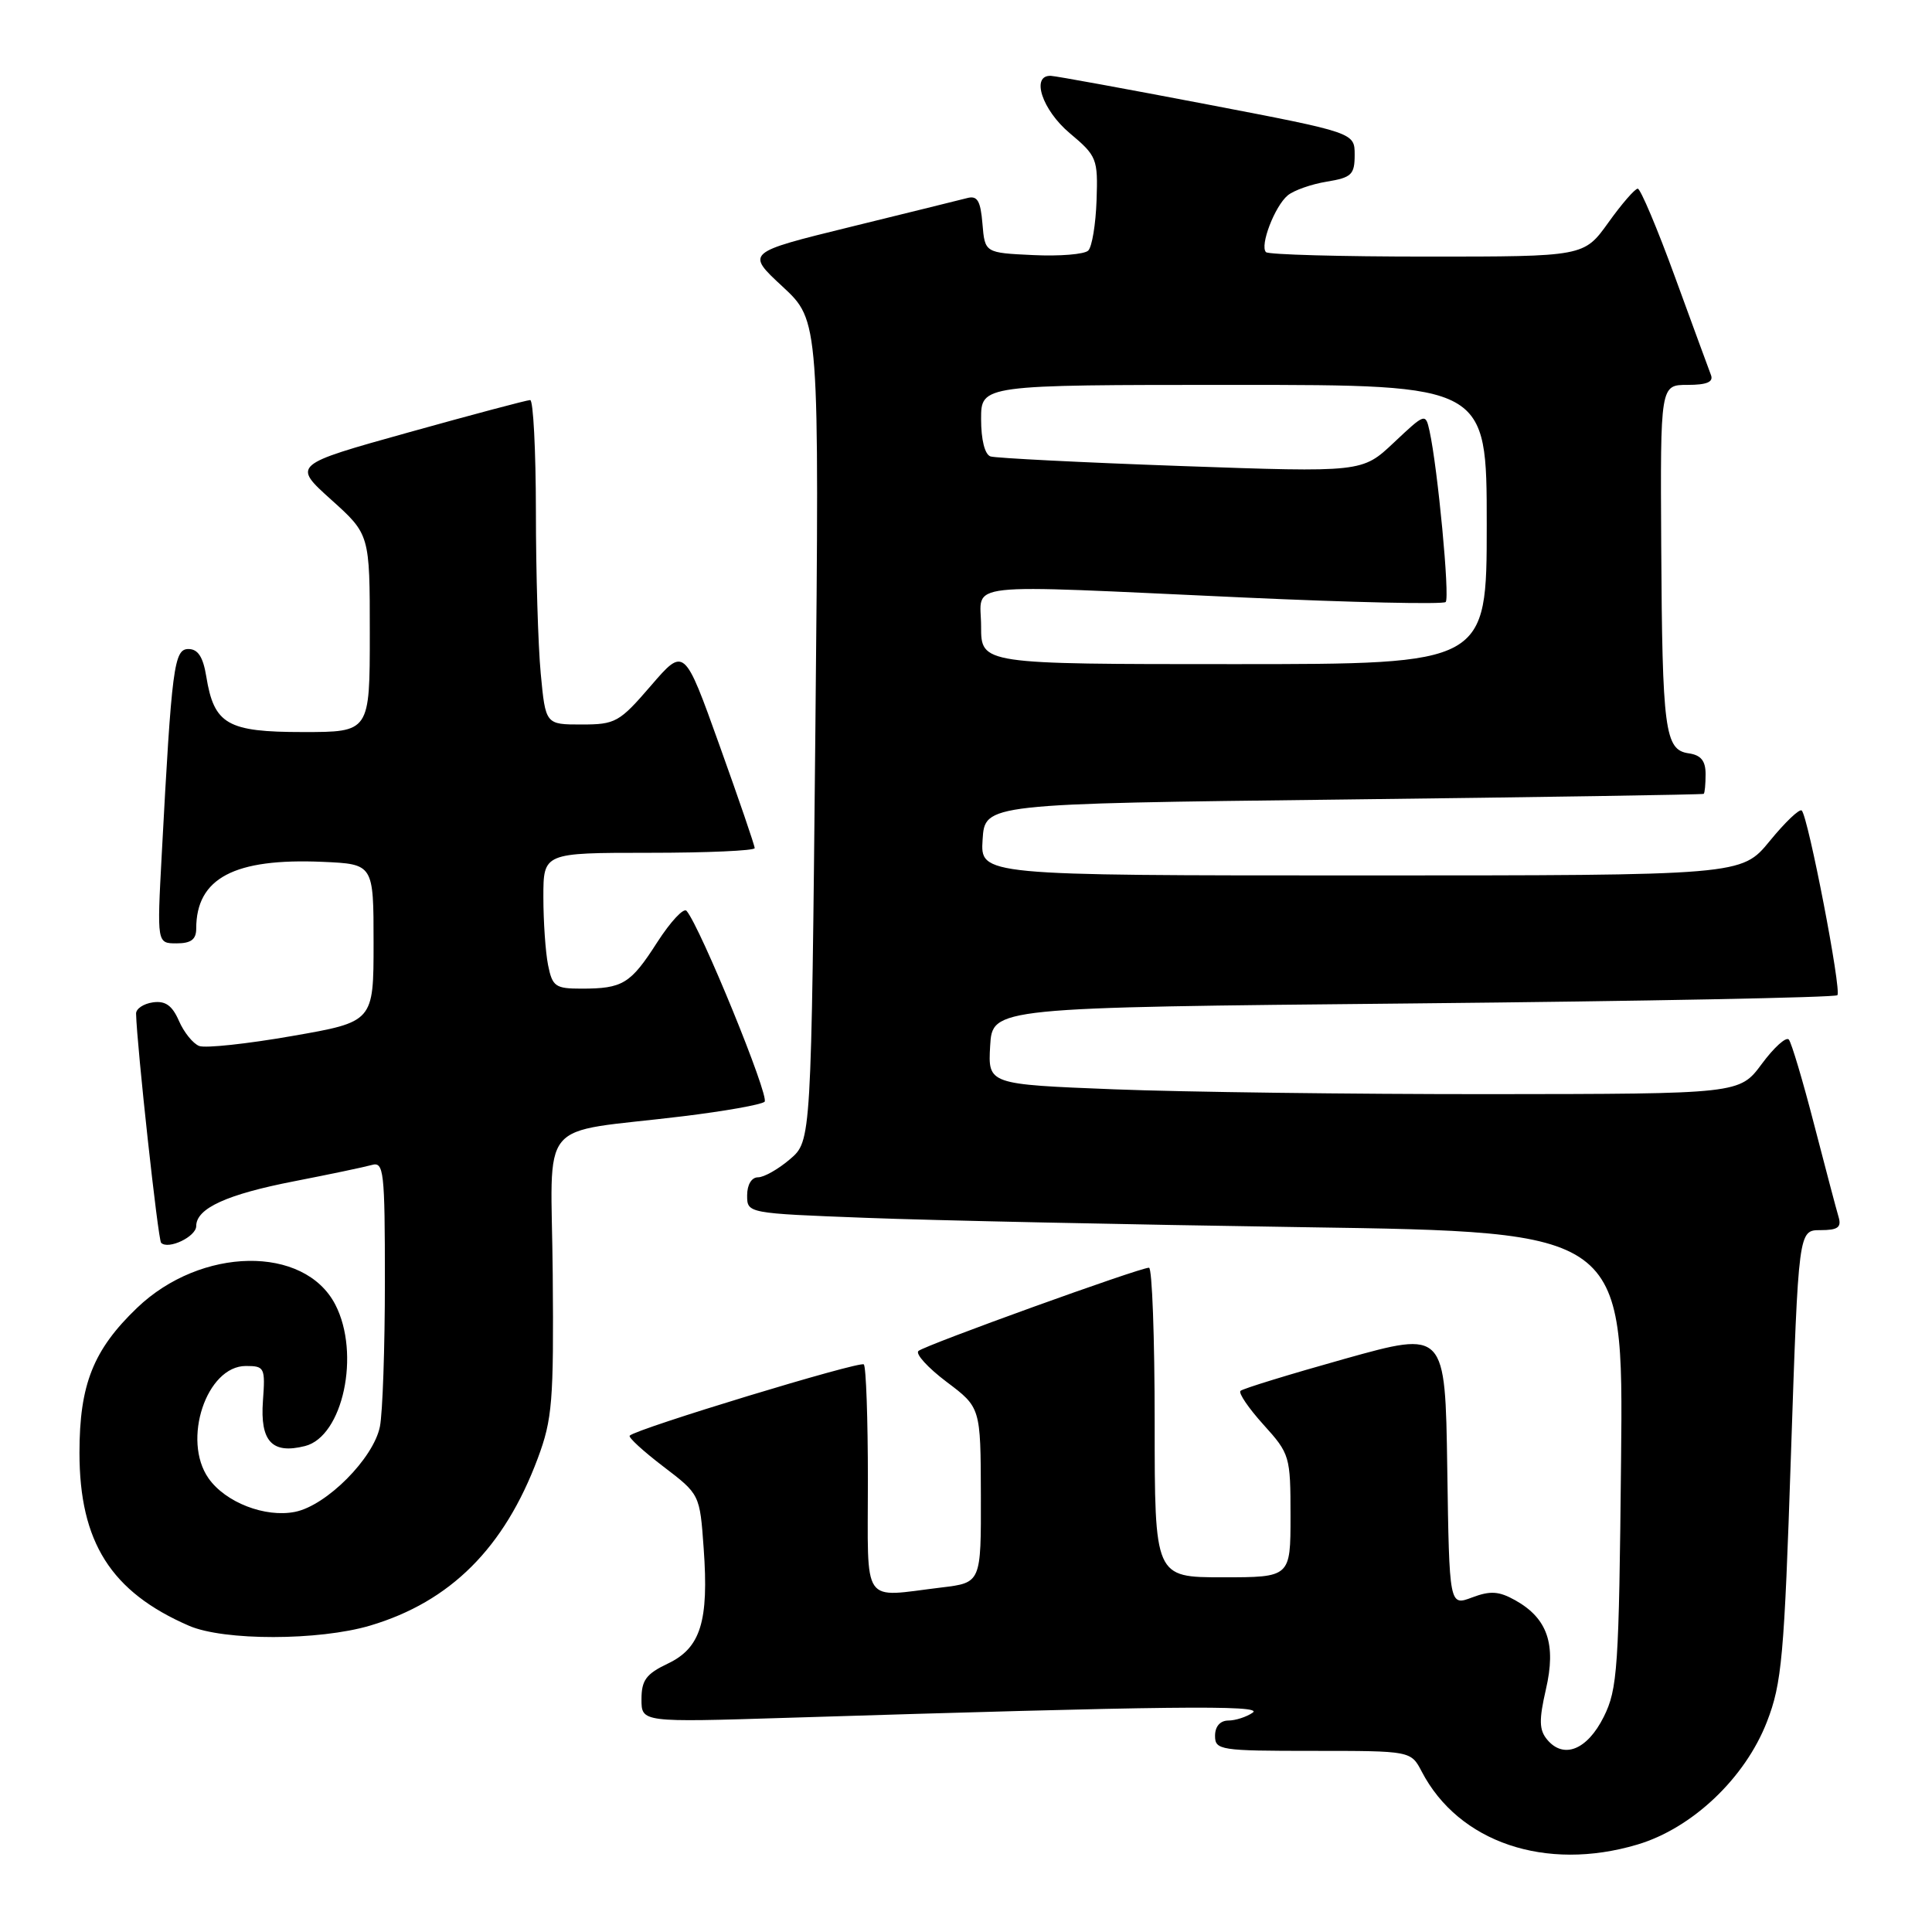 <?xml version="1.0" encoding="UTF-8" standalone="no"?>
<!DOCTYPE svg PUBLIC "-//W3C//DTD SVG 1.1//EN" "http://www.w3.org/Graphics/SVG/1.1/DTD/svg11.dtd" >
<svg xmlns="http://www.w3.org/2000/svg" xmlns:xlink="http://www.w3.org/1999/xlink" version="1.1" viewBox="0 0 256 256">
 <g >
 <path fill="currentColor"
d=" M 216.94 244.42 C 224.21 242.27 231.23 235.62 234.13 228.14 C 236.10 223.06 236.42 219.57 237.31 192.75 C 238.31 163.00 238.31 163.00 241.22 163.00 C 243.53 163.00 244.03 162.63 243.62 161.25 C 243.33 160.29 241.88 154.78 240.38 149.00 C 238.89 143.22 237.38 138.16 237.03 137.75 C 236.68 137.33 235.07 138.78 233.45 140.97 C 230.50 144.95 230.50 144.95 197.41 144.98 C 179.21 144.99 156.80 144.70 147.61 144.34 C 130.91 143.68 130.91 143.68 131.20 138.59 C 131.50 133.50 131.50 133.50 187.21 132.96 C 217.85 132.66 243.17 132.17 243.46 131.87 C 244.05 131.29 239.60 108.26 238.74 107.40 C 238.45 107.12 236.54 108.94 234.49 111.45 C 230.76 116.00 230.76 116.00 180.32 116.00 C 129.89 116.00 129.89 116.00 130.20 111.25 C 130.50 106.50 130.50 106.50 178.00 105.94 C 204.12 105.63 225.61 105.29 225.75 105.19 C 225.89 105.08 226.00 103.91 226.00 102.57 C 226.00 100.81 225.38 100.05 223.76 99.82 C 220.59 99.37 220.26 96.81 220.12 72.25 C 220.00 51.00 220.00 51.00 223.61 51.00 C 226.16 51.00 227.07 50.62 226.71 49.69 C 226.44 48.98 224.29 43.13 221.94 36.69 C 219.60 30.26 217.37 25.00 217.01 25.00 C 216.64 25.00 214.88 27.02 213.11 29.50 C 209.88 34.00 209.88 34.00 189.10 34.00 C 177.68 34.00 168.07 33.74 167.75 33.41 C 166.90 32.56 168.91 27.32 170.63 25.89 C 171.44 25.22 173.77 24.40 175.80 24.07 C 179.09 23.53 179.50 23.14 179.50 20.52 C 179.50 17.58 179.50 17.58 160.00 13.84 C 149.28 11.79 139.94 10.08 139.25 10.05 C 136.56 9.94 138.08 14.57 141.75 17.65 C 145.35 20.67 145.49 21.04 145.30 26.55 C 145.19 29.71 144.70 32.70 144.20 33.20 C 143.70 33.70 140.42 33.97 136.90 33.80 C 130.50 33.50 130.50 33.50 130.18 29.65 C 129.93 26.62 129.51 25.89 128.18 26.24 C 127.26 26.48 120.27 28.20 112.67 30.07 C 98.83 33.47 98.83 33.47 103.70 37.98 C 108.57 42.50 108.57 42.50 108.04 96.84 C 107.50 151.18 107.50 151.18 104.69 153.59 C 103.15 154.91 101.24 156.00 100.44 156.00 C 99.59 156.00 99.00 156.97 99.00 158.39 C 99.00 160.77 99.00 160.77 114.75 161.37 C 123.41 161.71 149.54 162.26 172.80 162.61 C 215.11 163.24 215.11 163.24 214.80 193.37 C 214.52 221.15 214.34 223.81 212.50 227.50 C 210.31 231.88 207.18 233.13 205.00 230.50 C 203.94 229.22 203.91 227.91 204.84 223.85 C 206.23 217.86 205.05 214.44 200.79 212.05 C 198.61 210.83 197.48 210.76 195.06 211.67 C 192.04 212.81 192.04 212.81 191.77 194.57 C 191.50 176.33 191.50 176.33 178.19 180.05 C 170.88 182.10 164.65 184.01 164.37 184.30 C 164.08 184.59 165.45 186.60 167.42 188.78 C 170.91 192.64 171.00 192.95 171.00 200.87 C 171.00 209.00 171.00 209.00 162.00 209.00 C 153.00 209.00 153.00 209.00 153.00 188.50 C 153.00 177.22 152.66 167.99 152.25 167.98 C 151.08 167.95 122.60 178.23 121.70 179.01 C 121.26 179.38 122.94 181.23 125.42 183.10 C 129.94 186.50 129.94 186.50 129.97 198.11 C 130.00 209.72 130.00 209.72 124.75 210.35 C 114.03 211.64 115.00 213.06 115.00 196.17 C 115.00 188.01 114.76 181.09 114.46 180.79 C 113.96 180.30 84.36 189.30 83.44 190.23 C 83.22 190.45 85.22 192.28 87.89 194.32 C 92.73 198.01 92.73 198.01 93.24 205.16 C 93.94 214.85 92.84 218.37 88.48 220.44 C 85.62 221.80 85.00 222.64 85.00 225.16 C 85.00 228.22 85.00 228.22 104.25 227.62 C 154.64 226.05 167.48 225.90 166.00 226.93 C 165.18 227.50 163.71 227.98 162.75 227.98 C 161.67 227.99 161.00 228.77 161.00 230.00 C 161.00 231.90 161.67 232.00 173.97 232.00 C 186.95 232.00 186.95 232.00 188.39 234.75 C 193.28 244.13 204.80 248.03 216.94 244.42 Z  M 49.04 215.40 C 59.68 212.24 66.83 205.10 71.26 193.23 C 73.19 188.06 73.38 185.68 73.24 168.87 C 73.06 147.59 70.81 150.31 90.50 147.91 C 96.00 147.24 100.86 146.38 101.31 145.99 C 102.02 145.37 92.81 122.84 90.97 120.69 C 90.59 120.25 88.85 122.12 87.09 124.85 C 83.55 130.37 82.53 131.00 77.04 131.00 C 73.59 131.00 73.19 130.72 72.62 127.87 C 72.28 126.16 72.00 122.11 72.00 118.87 C 72.00 113.00 72.00 113.00 86.00 113.00 C 93.70 113.00 100.00 112.72 100.00 112.38 C 100.00 112.03 97.90 105.90 95.33 98.74 C 90.67 85.73 90.67 85.73 86.24 90.87 C 82.07 95.71 81.55 96.00 77.05 96.00 C 72.29 96.00 72.29 96.00 71.65 89.25 C 71.30 85.54 71.01 75.86 71.01 67.75 C 71.00 59.64 70.66 53.00 70.25 53.01 C 69.84 53.01 62.58 54.94 54.12 57.30 C 38.75 61.59 38.75 61.59 43.87 66.20 C 49.00 70.81 49.00 70.81 49.00 83.90 C 49.00 97.00 49.00 97.00 40.15 97.00 C 30.11 97.00 28.36 95.99 27.33 89.62 C 26.91 87.05 26.23 86.00 24.97 86.00 C 23.06 86.00 22.76 88.29 21.43 113.25 C 20.80 125.00 20.80 125.00 23.40 125.00 C 25.31 125.00 26.00 124.48 26.00 123.05 C 26.00 116.35 31.04 113.69 42.77 114.20 C 49.50 114.50 49.50 114.50 49.50 124.95 C 49.50 135.40 49.50 135.40 38.69 137.28 C 32.75 138.32 27.22 138.91 26.40 138.60 C 25.58 138.29 24.37 136.79 23.71 135.27 C 22.82 133.23 21.91 132.58 20.25 132.82 C 19.01 133.00 18.01 133.67 18.03 134.32 C 18.14 138.61 20.94 164.28 21.35 164.68 C 22.30 165.63 26.00 163.86 26.00 162.46 C 26.00 160.11 30.05 158.26 39.00 156.52 C 43.67 155.61 48.29 154.64 49.25 154.37 C 50.86 153.90 51.00 155.10 51.00 169.81 C 51.00 178.58 50.70 187.23 50.34 189.03 C 49.50 193.23 43.27 199.50 39.09 200.33 C 35.14 201.12 29.87 199.08 27.63 195.88 C 24.09 190.83 27.36 181.00 32.58 181.00 C 35.06 181.00 35.16 181.22 34.84 185.63 C 34.45 190.99 36.05 192.71 40.41 191.61 C 45.44 190.35 47.79 179.37 44.43 172.87 C 40.34 164.96 26.63 165.18 18.16 173.30 C 12.36 178.86 10.53 183.46 10.53 192.50 C 10.53 204.34 14.71 210.94 25.04 215.42 C 29.66 217.43 42.25 217.41 49.04 215.40 Z  M 130.00 83.00 C 130.00 77.04 126.47 77.43 164.73 79.17 C 179.16 79.83 191.23 80.10 191.56 79.77 C 192.13 79.20 190.51 62.06 189.42 57.10 C 188.89 54.72 188.84 54.74 184.69 58.65 C 180.50 62.60 180.50 62.60 156.50 61.75 C 143.30 61.28 131.94 60.70 131.25 60.48 C 130.49 60.23 130.00 58.27 130.00 55.53 C 130.00 51.00 130.00 51.00 163.50 51.00 C 197.00 51.00 197.00 51.00 197.00 69.50 C 197.00 88.00 197.00 88.00 163.50 88.00 C 130.00 88.00 130.00 88.00 130.00 83.00 Z "/>
</g>
</svg>